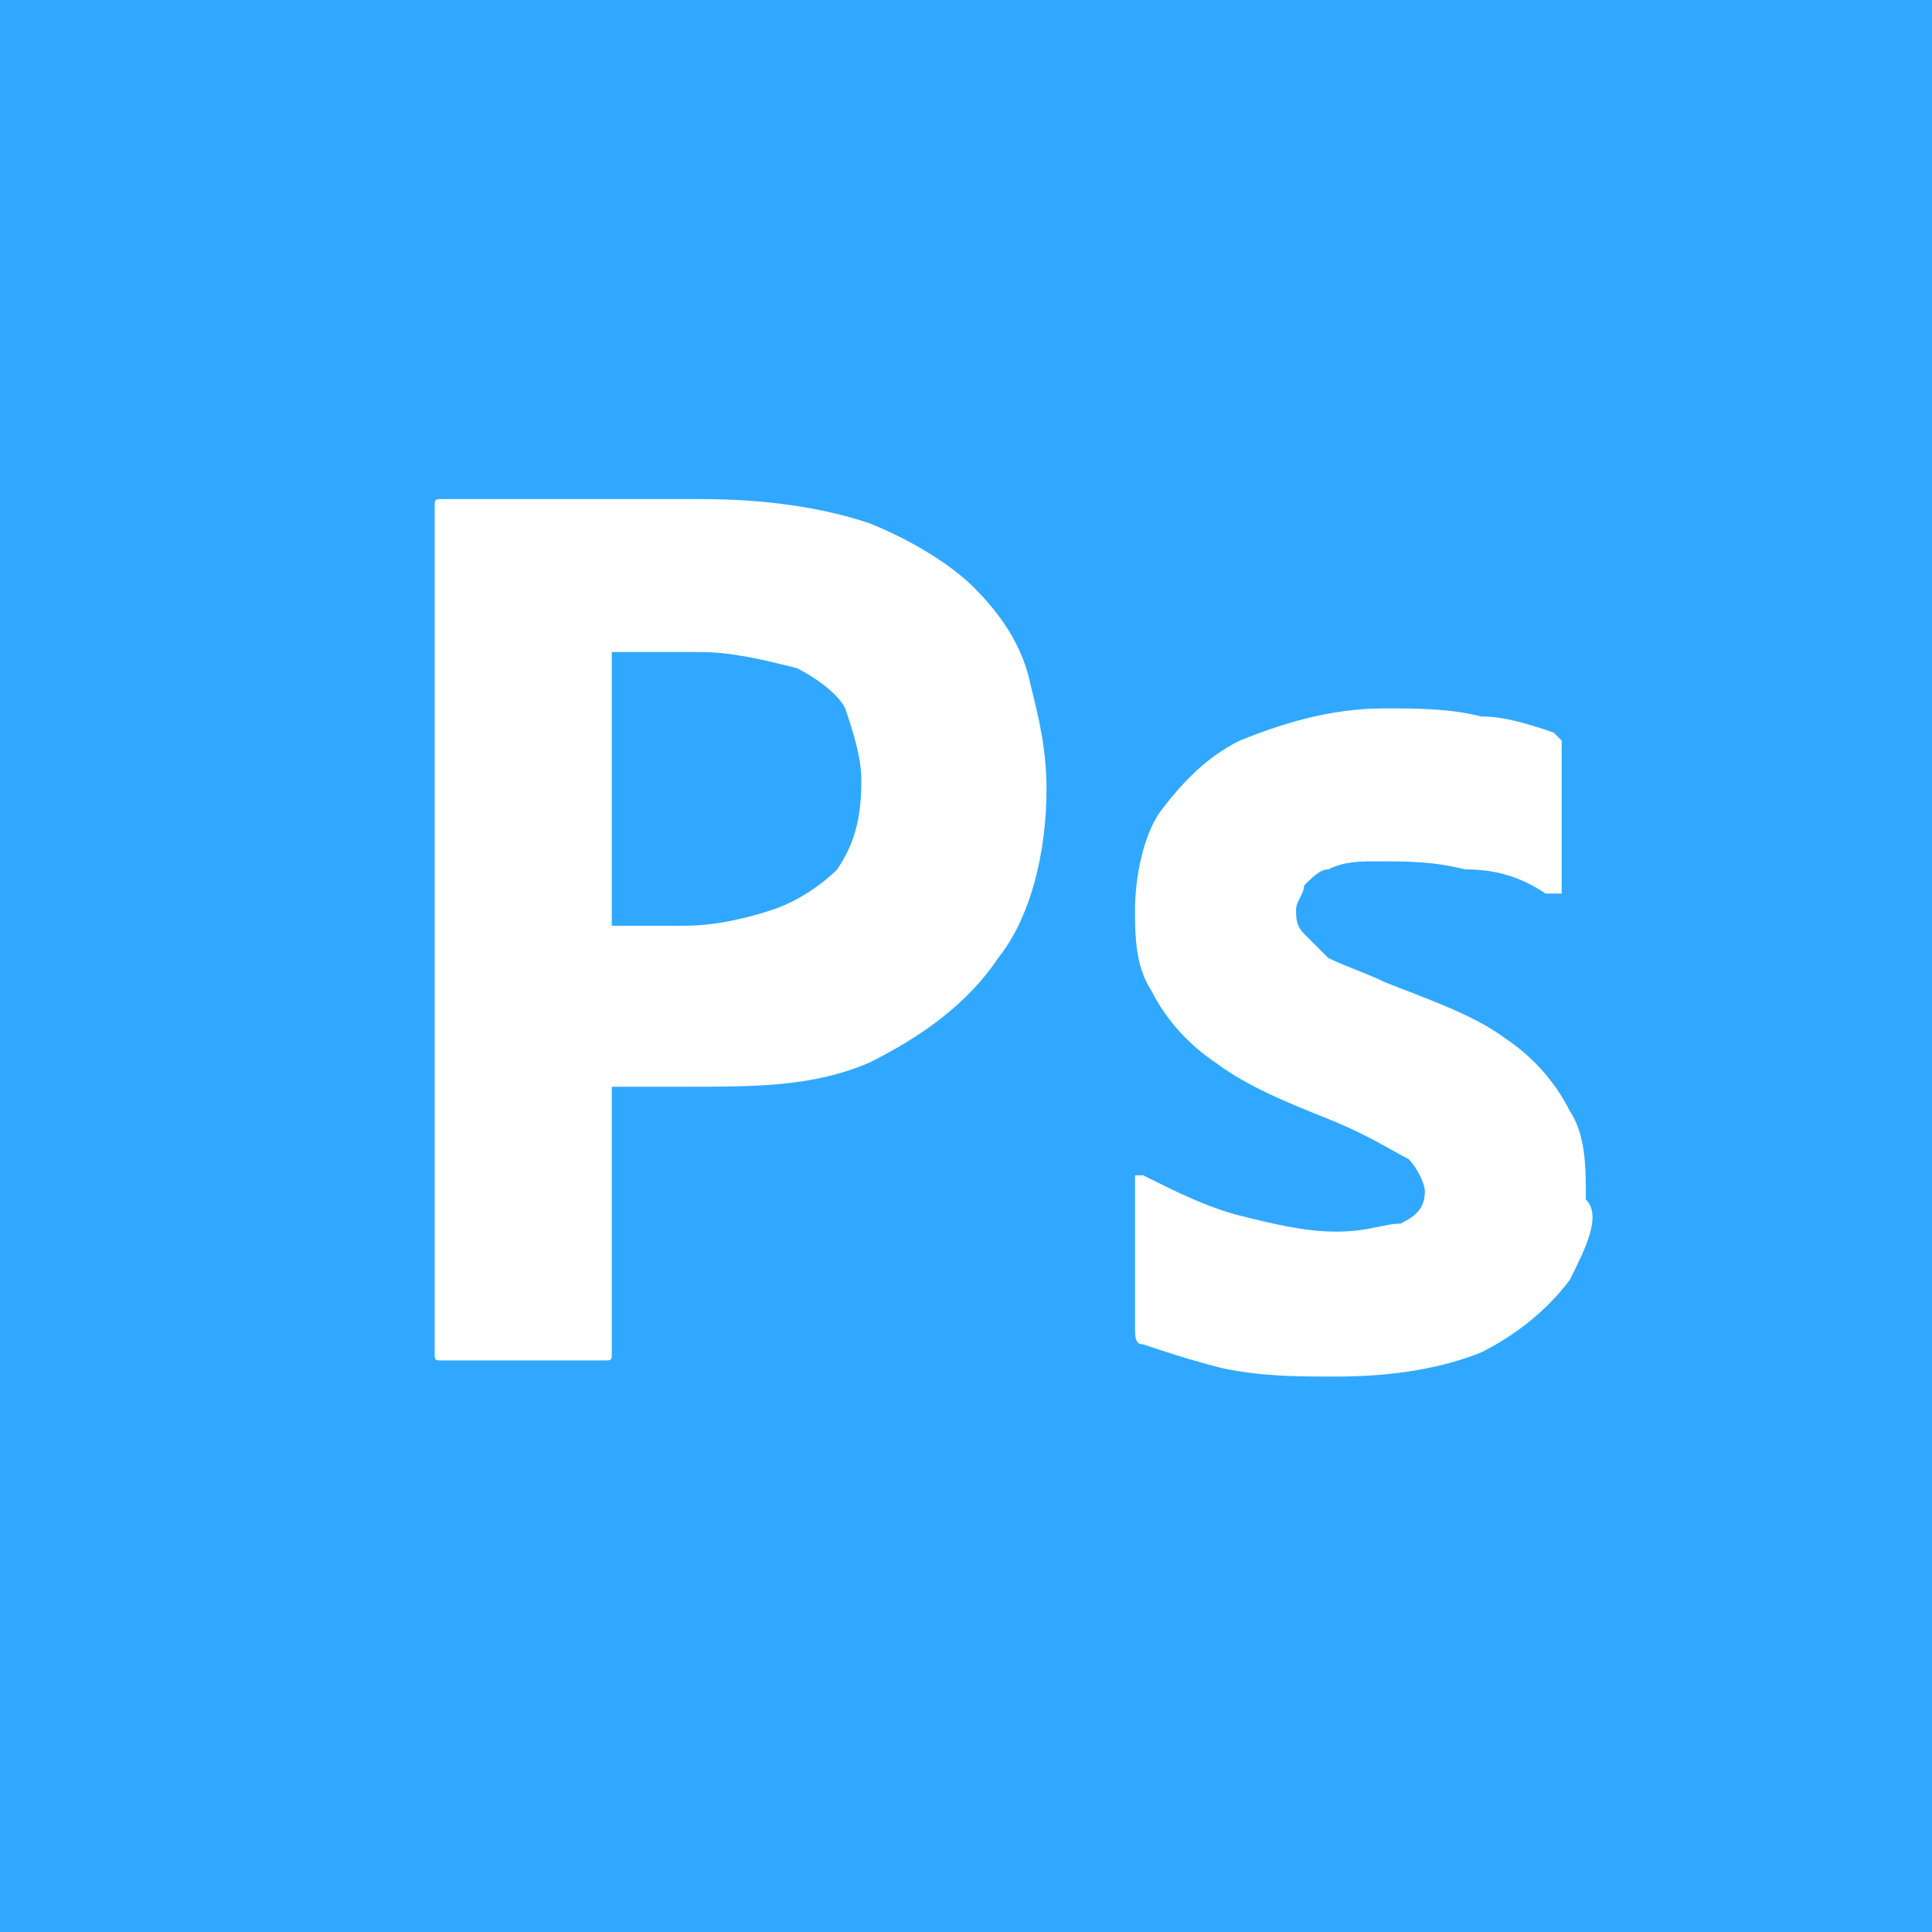 <?xml version="1.0" encoding="utf-8"?>
<!-- Generator: Adobe Illustrator 24.1.1, SVG Export Plug-In . SVG Version: 6.00 Build 0)  -->
<svg version="1.1" id="Layer_1" xmlns="http://www.w3.org/2000/svg" xmlns:xlink="http://www.w3.org/1999/xlink" x="0px" y="0px"
	 viewBox="0 0 24 24" style="enable-background:new 0 0 24 24;" xml:space="preserve">
<style type="text/css">
	.st0{fill:#31A8FF;}
</style>
<path class="st0" d="M9.9,8.3C9.5,8.2,9.1,8.1,8.7,8.1c-0.3,0-0.5,0-0.7,0c-0.2,0-0.3,0-0.4,0v3.4c0.1,0,0.3,0,0.4,0h0.5
	c0.4,0,0.8-0.1,1.1-0.2c0.3-0.1,0.6-0.3,0.8-0.5c0.2-0.3,0.3-0.6,0.3-1.1c0-0.3-0.1-0.6-0.2-0.9C10.4,8.6,10.1,8.4,9.9,8.3z M19.8,0
	H4.3C1.9,0,0,1.9,0,4.4v15.3C0,22.1,1.9,24,4.3,24h15.5c2.4,0,4.3-1.9,4.3-4.4V4.4C24,1.9,22.1,0,19.8,0z M12.4,11.9
	c-0.4,0.6-1,1-1.6,1.3c-0.7,0.3-1.4,0.3-2.3,0.3c-0.2,0-0.4,0-0.5,0c-0.1,0-0.2,0-0.4,0v3.3c0,0.1,0,0.1-0.1,0.1H5.5
	c-0.1,0-0.1,0-0.1-0.1V6.3c0-0.1,0-0.1,0.1-0.1c0.2,0,0.3,0,0.6,0c0.2,0,0.5,0,0.8,0c0.3,0,0.6,0,0.9,0c0.3,0,0.6,0,0.9,0
	c0.8,0,1.5,0.1,2.1,0.3c0.5,0.2,1,0.5,1.3,0.8c0.3,0.3,0.6,0.7,0.7,1.2C12.9,8.9,13,9.3,13,9.8C13,10.6,12.8,11.4,12.4,11.9z
	 M19.5,15.9c-0.3,0.4-0.7,0.7-1.1,0.9c-0.5,0.2-1.1,0.3-1.8,0.3c-0.5,0-0.9,0-1.4-0.1c-0.4-0.1-0.7-0.2-1-0.3
	c-0.1,0-0.1-0.1-0.1-0.2v-1.8c0,0,0-0.1,0-0.1c0,0,0.1,0,0.1,0c0.4,0.2,0.8,0.4,1.2,0.5c0.4,0.1,0.8,0.2,1.2,0.2
	c0.4,0,0.6-0.1,0.8-0.1c0.2-0.1,0.3-0.2,0.3-0.4c0-0.1-0.1-0.3-0.2-0.4c-0.2-0.1-0.5-0.3-1-0.5c-0.5-0.2-1-0.4-1.4-0.7
	c-0.3-0.2-0.6-0.5-0.8-0.9c-0.2-0.3-0.2-0.7-0.2-1c0-0.4,0.1-0.9,0.3-1.2c0.3-0.4,0.6-0.7,1-0.9c0.5-0.2,1.1-0.4,1.8-0.4
	c0.4,0,0.8,0,1.2,0.1c0.3,0,0.6,0.1,0.9,0.2c0,0,0.1,0.1,0.1,0.1c0,0,0,0.1,0,0.1v1.7c0,0,0,0.1,0,0.1c-0.1,0-0.1,0-0.2,0
	c-0.3-0.2-0.6-0.3-1-0.3c-0.4-0.1-0.7-0.1-1.1-0.1c-0.2,0-0.4,0-0.6,0.1c-0.1,0-0.2,0.1-0.3,0.2c0,0.1-0.1,0.2-0.1,0.3
	s0,0.2,0.1,0.3c0.1,0.1,0.2,0.2,0.3,0.3c0.2,0.1,0.5,0.2,0.7,0.3c0.5,0.2,1.1,0.4,1.5,0.7c0.3,0.2,0.6,0.5,0.8,0.9
	c0.2,0.3,0.2,0.7,0.2,1.1C19.9,15.1,19.7,15.5,19.5,15.9z"/>
<rect class="st0" width="24" height="4.4"/>
<rect y="19.6" class="st0" width="24" height="4.4"/>
</svg>

